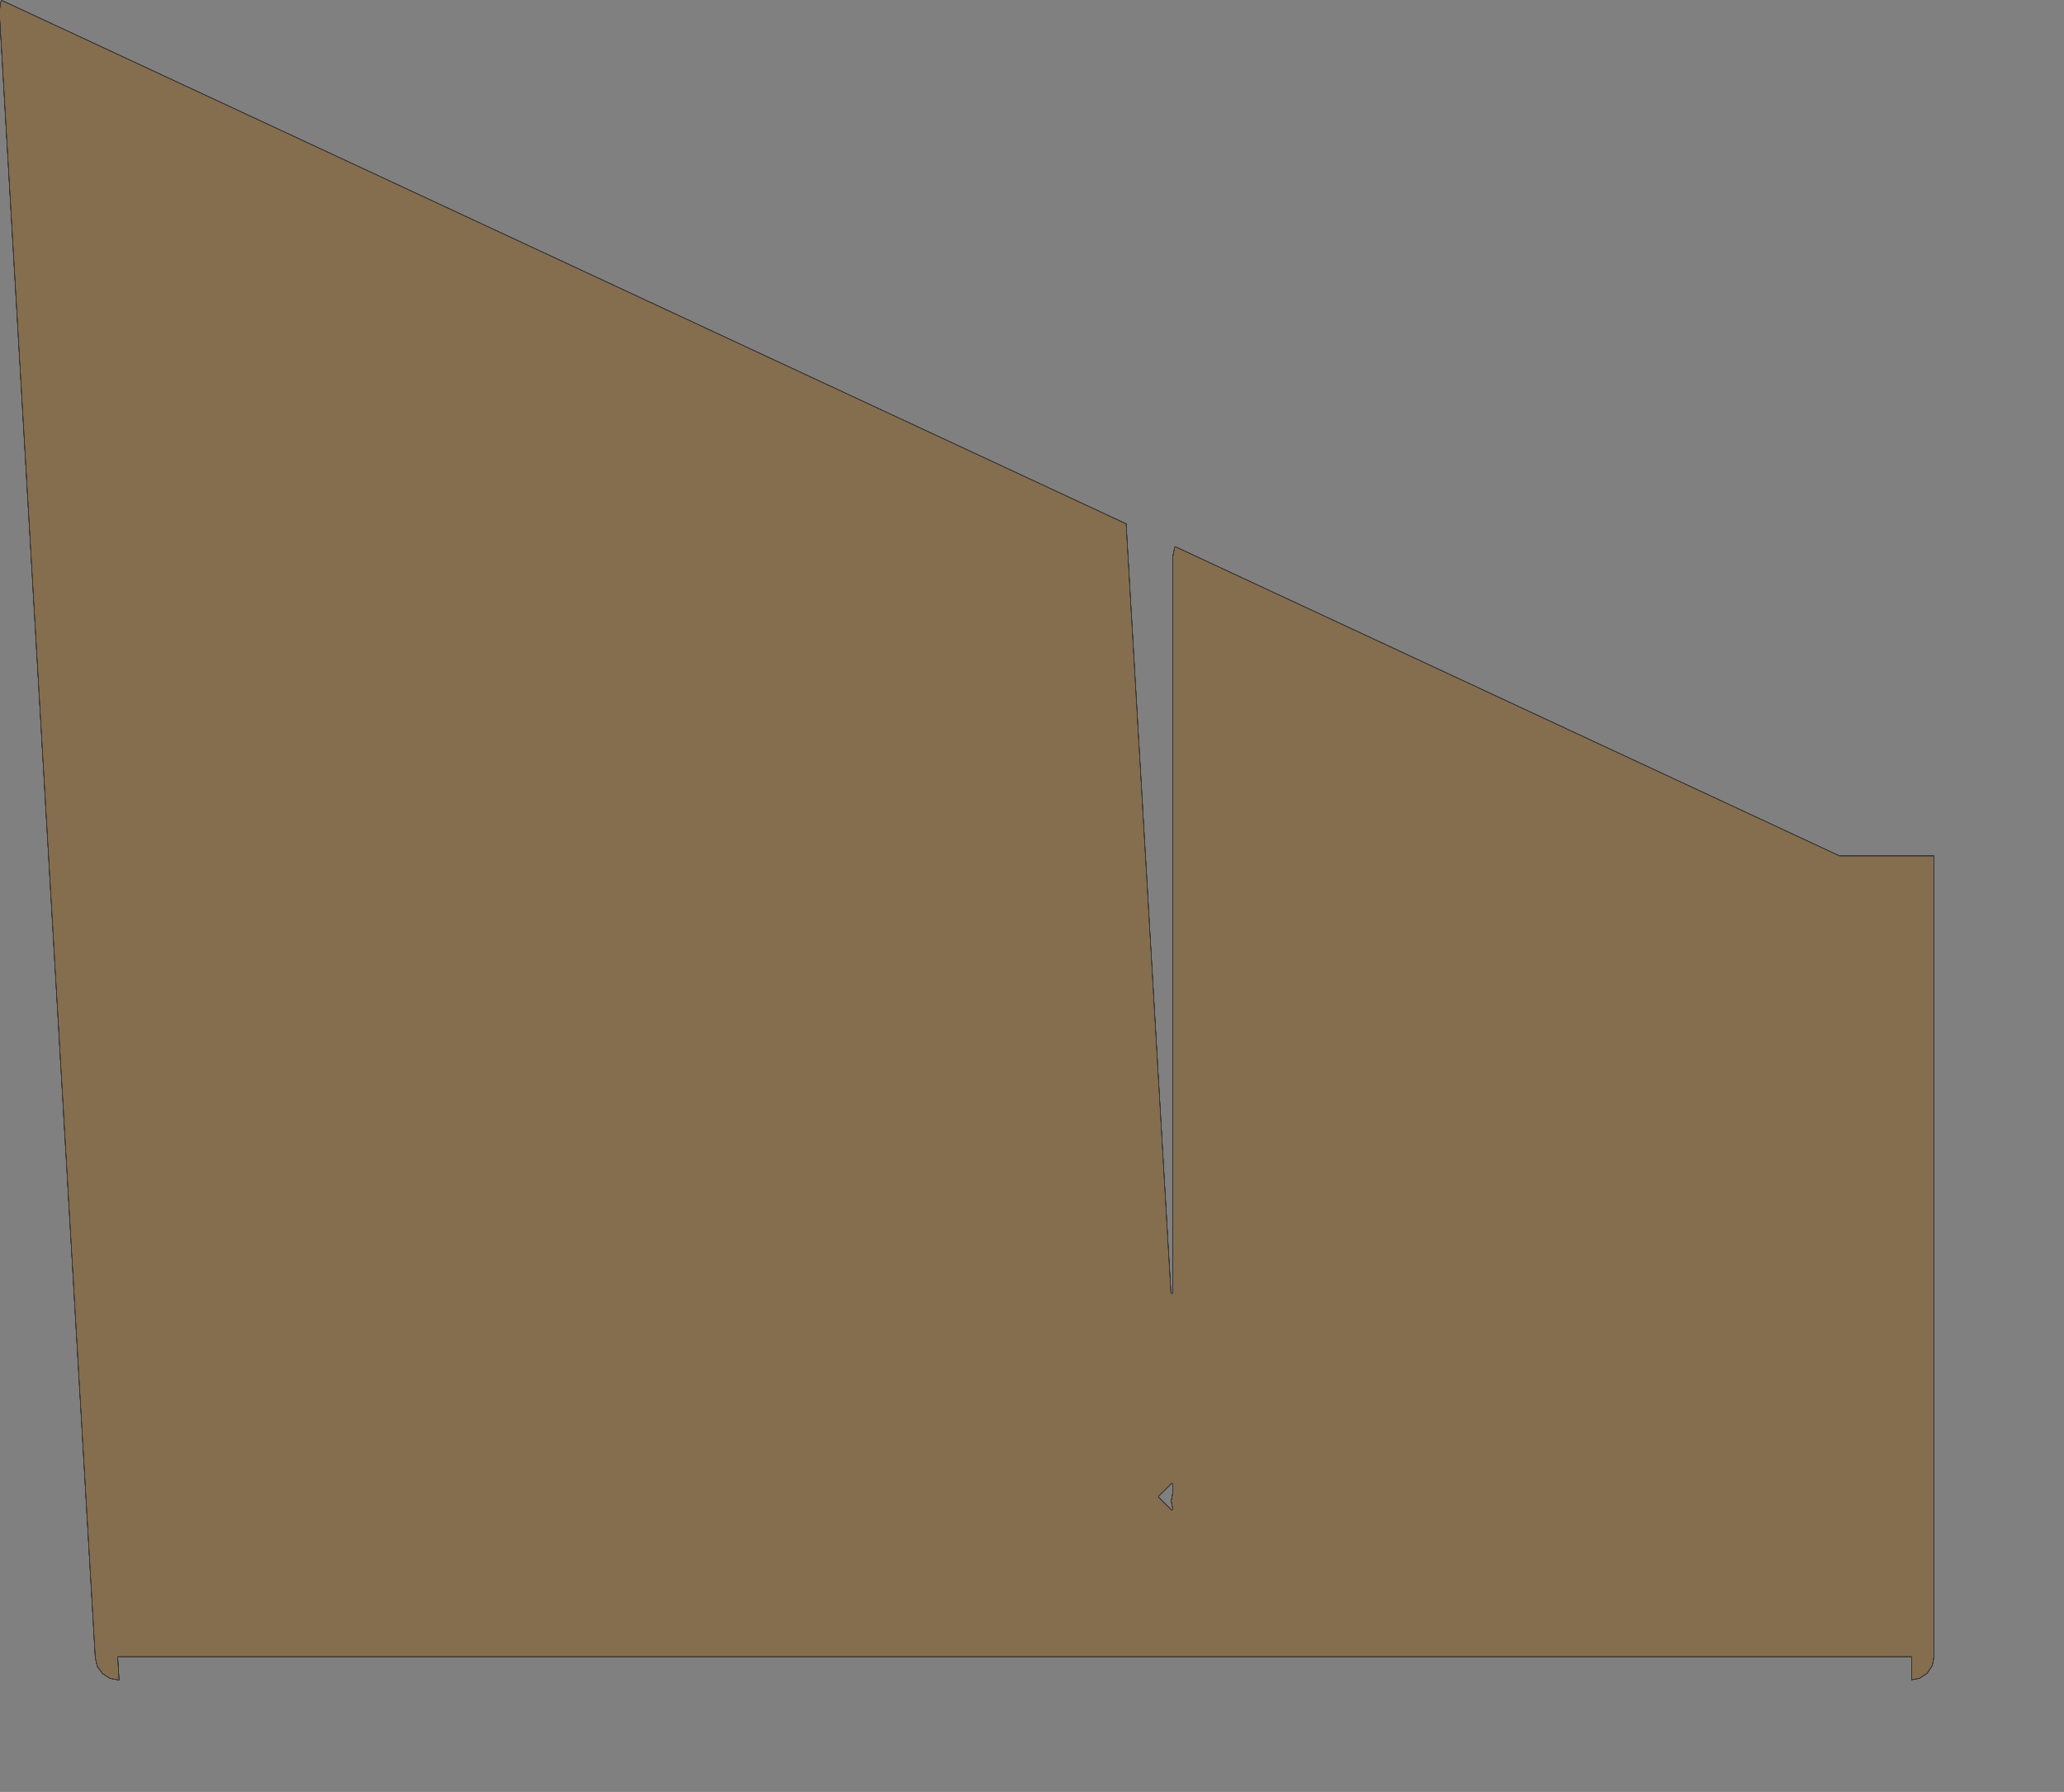 <?xml version="1.0" encoding="UTF-8" standalone="no"?>
<svg width="1144.98mm" height="994.269mm"
 xmlns="http://www.w3.org/2000/svg" xmlns:xlink="http://www.w3.org/1999/xlink"  version="1.2" baseProfile="tiny">
<rect width="100%" height="100%" fill="#808080" stroke="none"/>
<title>SVG Generator Example Drawing</title>
<desc>An SVG drawing created by the SVG Generator</desc>
<defs>
</defs>
<g fill="none" stroke="black" stroke-width="1" fill-rule="evenodd" stroke-linecap="square" stroke-linejoin="bevel" >

<g fill="none" stroke="#000000" stroke-opacity="1" stroke-width="1" stroke-linecap="square" stroke-linejoin="bevel" transform="matrix(1,0,0,-1,0,3523.38)"
font-family="MS Shell Dlg 2" font-size="10.312" font-weight="400" font-style="normal" 
>
</g>

<g fill="none" stroke="#000000" stroke-opacity="1" stroke-width="1" stroke-linecap="square" stroke-linejoin="bevel" transform="matrix(1,0,0,-1,0,3523.38)"
font-family="MS Shell Dlg 2" font-size="10.312" font-weight="400" font-style="normal" 
>
</g>

<g fill="none" stroke="#000000" stroke-opacity="1" stroke-width="1" stroke-linecap="square" stroke-linejoin="bevel" transform="matrix(1,0,0,-1,17998.8,392.099)"
font-family="MS Shell Dlg 2" font-size="10.312" font-weight="400" font-style="normal" 
>
</g>

<g fill="#333333" fill-opacity="0.2" stroke="#333333" stroke-opacity="1" stroke-width="1" stroke-linecap="round" stroke-linejoin="round" transform="matrix(1,0,0,-1,17998.8,392.099)"
font-family="MS Shell Dlg 2" font-size="10.312" font-weight="400" font-style="normal" 
>
<path vector-effect="non-scaling-stroke" fill-rule="evenodd" d="M-18000.2,367.814 L-17997.2,387.876 L-17995.1,391.257 L-15637.7,-706.344 L-15543.8,-2318.5 L-15543.8,-2318.6 L-15543.8,-2318.63 L-15543.7,-2318.72 L-15543.7,-2319.05 L-15543.6,-2319.23 L-15543.6,-2319.28 L-15543.5,-2319.45 L-15543.3,-2319.71 L-15543.2,-2319.85 L-15543.1,-2319.89 L-15543,-2320 L-15542.7,-2320.17 L-15542.5,-2320.26 L-15542.5,-2320.28 L-15542.3,-2320.33 L-15541.9,-2320.38 L-15541.8,-2320.39 L-15541.7,-2320.39 L-15541.5,-2320.37 L-15541.2,-2320.3 L-15541,-2320.24 L-15541,-2320.21 L-15540.8,-2320.12 L-15540.5,-2319.93 L-15540.4,-2319.81 L-15540.3,-2319.77 L-15540.2,-2319.62 L-15540,-2319.35 L-15539.9,-2319.18 L-15539.9,-2319.12 L-15539.9,-2318.94 L-15539.8,-2318.61 L-15539.8,-2318.51 L-15539.8,-2318.48 L-15539.8,-2318.38 L-15539.8,-774.964 L-15535.9,-755.638 L-15534.9,-754.229 L-14142.2,-1402.65 L-14142,-1402.72 L-14142,-1402.73 L-14141.8,-1402.76 L-13943.8,-1402.76 L-13943.8,-1402.96 L-13943.8,-3081.93 L-13947.5,-3100.86 L-13958.2,-3116.75 L-13974,-3127.36 L-13990.8,-3130.69 L-13990.8,-3083.24 L-13990.8,-3083.04 L-13990.8,-3083 L-13991,-3082.63 L-13991,-3082.6 L-13991.3,-3082.33 L-13991.3,-3082.31 L-13991.7,-3082.16 L-13991.7,-3082.15 L-13991.9,-3082.13 L-17750.9,-3082.13 L-17751.1,-3082.15 L-17751.2,-3082.16 L-17751.5,-3082.32 L-17751.6,-3082.34 L-17751.9,-3082.64 L-17751.9,-3082.67 L-17752,-3083.05 L-17752,-3083.1 L-17752,-3083.3 L-17749.2,-3131.13 L-17749.9,-3131.13 L-17768.2,-3127.63 L-17783.7,-3117.74 L-17794.5,-3102.82 L-17799,-3084.79 L-18000.2,367.814 M-15543.2,-2755.64 L-15539.8,-2738.57 L-15539.8,-2738.52 L-15539.8,-2738.51 L-15539.8,-2738.46 L-15539.8,-2738.28 L-15539.8,-2738.23 L-15539.8,-2738.21 L-15539.8,-2738.17 L-15539.8,-2720.75 L-15539.8,-2720.66 L-15539.8,-2720.63 L-15539.8,-2720.53 L-15539.9,-2720.19 L-15539.9,-2720 L-15540,-2719.95 L-15540,-2719.78 L-15540.2,-2719.5 L-15540.4,-2719.35 L-15540.4,-2719.31 L-15540.5,-2719.19 L-15540.8,-2719 L-15541,-2718.91 L-15541,-2718.89 L-15541.2,-2718.83 L-15541.6,-2718.77 L-15541.8,-2718.75 L-15541.8,-2718.75 L-15542,-2718.76 L-15542.3,-2718.83 L-15542.5,-2718.89 L-15542.6,-2718.91 L-15542.7,-2719 L-15543,-2719.19 L-15543.1,-2719.25 L-15543.1,-2719.27 L-15543.2,-2719.33 L-15569.1,-2745.09 L-15569.2,-2745.16 L-15569.2,-2745.18 L-15569.2,-2745.26 L-15569.4,-2745.55 L-15569.5,-2745.72 L-15569.5,-2745.78 L-15569.6,-2745.97 L-15569.7,-2746.29 L-15569.7,-2746.49 L-15569.7,-2746.54 L-15569.7,-2746.74 L-15569.6,-2747.06 L-15569.5,-2747.25 L-15569.5,-2747.31 L-15569.4,-2747.48 L-15569.2,-2747.77 L-15569.2,-2747.85 L-15569.2,-2747.87 L-15569.1,-2747.94 L-15543.4,-2773.67 L-15543.3,-2773.73 L-15543.3,-2773.74 L-15543.2,-2773.8 L-15543,-2773.98 L-15542.8,-2774.07 L-15542.7,-2774.09 L-15542.6,-2774.15 L-15542.3,-2774.22 L-15542.1,-2774.25 L-15542,-2774.25 L-15541.9,-2774.25 L-15541.6,-2774.21 L-15541.4,-2774.17 L-15541.3,-2774.15 L-15541.2,-2774.08 L-15540.9,-2773.94 L-15540.7,-2773.84 L-15540.7,-2773.8 L-15540.6,-2773.68 L-15540.4,-2773.45 L-15540.3,-2773.3 L-15540.2,-2773.25 L-15540.1,-2773.09 L-15540,-2772.8 L-15540,-2772.62 L-15540,-2772.57 L-15540,-2772.39 L-15540,-2772.07 L-15540,-2771.98 L-15540,-2771.95 L-15540,-2771.86 L-15543.2,-2755.64"/>
</g>

<g fill="none" stroke="#000000" stroke-opacity="1" stroke-width="1" stroke-linecap="square" stroke-linejoin="bevel" transform="matrix(1,0,0,-1,17998.8,392.099)"
font-family="MS Shell Dlg 2" font-size="10.312" font-weight="400" font-style="normal" 
>
</g>

<g fill="none" stroke="#000000" stroke-opacity="1" stroke-width="1" stroke-linecap="square" stroke-linejoin="bevel" transform="matrix(1,0,0,-1,17998.8,392.099)"
font-family="MS Shell Dlg 2" font-size="10.312" font-weight="400" font-style="normal" 
>
</g>

<g fill="#ae5151" fill-opacity="0.2" stroke="#333333" stroke-opacity="1" stroke-width="1" stroke-linecap="round" stroke-linejoin="round" transform="matrix(1,0,0,-1,17998.8,392.099)"
font-family="MS Shell Dlg 2" font-size="10.312" font-weight="400" font-style="normal" 
>
<path vector-effect="non-scaling-stroke" fill-rule="evenodd" d="M-18000.2,367.814 L-17997.2,387.876 L-17995.1,391.257 L-15637.7,-706.344 L-15543.8,-2318.5 L-15543.8,-2318.6 L-15543.8,-2318.63 L-15543.7,-2318.72 L-15543.7,-2319.05 L-15543.6,-2319.23 L-15543.6,-2319.28 L-15543.5,-2319.45 L-15543.3,-2319.71 L-15543.2,-2319.85 L-15543.1,-2319.89 L-15543,-2320 L-15542.7,-2320.17 L-15542.5,-2320.26 L-15542.5,-2320.28 L-15542.3,-2320.33 L-15541.9,-2320.38 L-15541.8,-2320.39 L-15541.7,-2320.39 L-15541.5,-2320.37 L-15541.2,-2320.3 L-15541,-2320.24 L-15541,-2320.21 L-15540.8,-2320.12 L-15540.5,-2319.93 L-15540.4,-2319.81 L-15540.3,-2319.77 L-15540.2,-2319.62 L-15540,-2319.35 L-15539.9,-2319.18 L-15539.9,-2319.12 L-15539.9,-2318.94 L-15539.8,-2318.61 L-15539.8,-2318.51 L-15539.8,-2318.48 L-15539.8,-2318.38 L-15539.8,-774.964 L-15535.9,-755.638 L-15534.9,-754.229 L-14142.2,-1402.65 L-14142,-1402.72 L-14142,-1402.73 L-14141.8,-1402.76 L-13943.8,-1402.76 L-13943.8,-1402.96 L-13943.8,-3081.93 L-13947.5,-3100.86 L-13958.2,-3116.75 L-13974,-3127.36 L-13990.8,-3130.69 L-13990.8,-3083.24 L-13990.8,-3083.04 L-13990.8,-3083 L-13991,-3082.63 L-13991,-3082.6 L-13991.3,-3082.33 L-13991.3,-3082.31 L-13991.7,-3082.16 L-13991.7,-3082.15 L-13991.9,-3082.13 L-17750.9,-3082.13 L-17751.1,-3082.15 L-17751.2,-3082.16 L-17751.5,-3082.32 L-17751.6,-3082.34 L-17751.9,-3082.64 L-17751.9,-3082.67 L-17752,-3083.05 L-17752,-3083.1 L-17752,-3083.3 L-17749.2,-3131.13 L-17749.9,-3131.13 L-17768.2,-3127.63 L-17783.7,-3117.74 L-17794.5,-3102.82 L-17799,-3084.79 L-18000.2,367.814 M-15543.2,-2755.64 L-15539.8,-2738.57 L-15539.8,-2738.52 L-15539.8,-2738.51 L-15539.8,-2738.46 L-15539.8,-2738.28 L-15539.8,-2738.23 L-15539.8,-2738.21 L-15539.8,-2738.17 L-15539.8,-2720.75 L-15539.8,-2720.66 L-15539.8,-2720.63 L-15539.8,-2720.53 L-15539.9,-2720.19 L-15539.9,-2720 L-15540,-2719.95 L-15540,-2719.78 L-15540.2,-2719.5 L-15540.4,-2719.35 L-15540.4,-2719.31 L-15540.5,-2719.19 L-15540.8,-2719 L-15541,-2718.91 L-15541,-2718.89 L-15541.2,-2718.83 L-15541.6,-2718.77 L-15541.8,-2718.75 L-15541.8,-2718.75 L-15542,-2718.76 L-15542.3,-2718.83 L-15542.5,-2718.89 L-15542.6,-2718.91 L-15542.7,-2719 L-15543,-2719.19 L-15543.1,-2719.25 L-15543.1,-2719.27 L-15543.2,-2719.33 L-15569.1,-2745.09 L-15569.2,-2745.16 L-15569.2,-2745.18 L-15569.2,-2745.26 L-15569.4,-2745.55 L-15569.5,-2745.72 L-15569.5,-2745.78 L-15569.6,-2745.97 L-15569.7,-2746.29 L-15569.7,-2746.49 L-15569.7,-2746.54 L-15569.7,-2746.74 L-15569.6,-2747.06 L-15569.5,-2747.25 L-15569.5,-2747.31 L-15569.4,-2747.48 L-15569.2,-2747.77 L-15569.2,-2747.85 L-15569.2,-2747.87 L-15569.1,-2747.94 L-15543.4,-2773.67 L-15543.3,-2773.73 L-15543.3,-2773.74 L-15543.2,-2773.8 L-15543,-2773.98 L-15542.8,-2774.07 L-15542.7,-2774.09 L-15542.6,-2774.15 L-15542.3,-2774.22 L-15542.1,-2774.25 L-15542,-2774.25 L-15541.9,-2774.25 L-15541.6,-2774.21 L-15541.4,-2774.17 L-15541.3,-2774.15 L-15541.2,-2774.08 L-15540.9,-2773.94 L-15540.7,-2773.84 L-15540.7,-2773.8 L-15540.6,-2773.68 L-15540.4,-2773.45 L-15540.3,-2773.3 L-15540.2,-2773.25 L-15540.1,-2773.09 L-15540,-2772.8 L-15540,-2772.62 L-15540,-2772.57 L-15540,-2772.39 L-15540,-2772.07 L-15540,-2771.98 L-15540,-2771.95 L-15540,-2771.86 L-15543.2,-2755.64"/>
</g>

<g fill="none" stroke="#000000" stroke-opacity="1" stroke-width="1" stroke-linecap="square" stroke-linejoin="bevel" transform="matrix(1,0,0,-1,17998.8,392.099)"
font-family="MS Shell Dlg 2" font-size="10.312" font-weight="400" font-style="normal" 
>
</g>

<g fill="none" stroke="#000000" stroke-opacity="1" stroke-width="1" stroke-linecap="square" stroke-linejoin="bevel" transform="matrix(1,0,0,-1,17998.8,392.099)"
font-family="MS Shell Dlg 2" font-size="10.312" font-weight="400" font-style="normal" 
>
</g>

<g fill="#ffff00" fill-opacity="0.2" stroke="#333333" stroke-opacity="1" stroke-width="1" stroke-linecap="round" stroke-linejoin="round" transform="matrix(1,0,0,-1,17998.8,392.099)"
font-family="MS Shell Dlg 2" font-size="10.312" font-weight="400" font-style="normal" 
>
<path vector-effect="non-scaling-stroke" fill-rule="evenodd" d="M-18000.2,367.814 L-17997.2,387.876 L-17995.1,391.257 L-15637.7,-706.344 L-15543.8,-2318.5 L-15543.8,-2318.6 L-15543.8,-2318.63 L-15543.7,-2318.72 L-15543.7,-2319.05 L-15543.6,-2319.23 L-15543.6,-2319.28 L-15543.5,-2319.45 L-15543.3,-2319.71 L-15543.2,-2319.85 L-15543.1,-2319.89 L-15543,-2320 L-15542.7,-2320.17 L-15542.5,-2320.26 L-15542.5,-2320.28 L-15542.3,-2320.33 L-15541.9,-2320.38 L-15541.8,-2320.39 L-15541.7,-2320.39 L-15541.5,-2320.37 L-15541.2,-2320.3 L-15541,-2320.24 L-15541,-2320.21 L-15540.8,-2320.12 L-15540.5,-2319.93 L-15540.4,-2319.81 L-15540.3,-2319.77 L-15540.2,-2319.62 L-15540,-2319.35 L-15539.9,-2319.18 L-15539.9,-2319.12 L-15539.9,-2318.94 L-15539.8,-2318.61 L-15539.8,-2318.51 L-15539.8,-2318.48 L-15539.8,-2318.38 L-15539.8,-774.964 L-15535.9,-755.638 L-15534.9,-754.229 L-14142.2,-1402.65 L-14142,-1402.72 L-14142,-1402.73 L-14141.8,-1402.76 L-13943.8,-1402.76 L-13943.8,-1402.96 L-13943.8,-3081.93 L-13947.5,-3100.86 L-13958.2,-3116.75 L-13974,-3127.36 L-13990.8,-3130.69 L-13990.8,-3083.24 L-13990.8,-3083.04 L-13990.8,-3083 L-13991,-3082.63 L-13991,-3082.6 L-13991.3,-3082.33 L-13991.3,-3082.31 L-13991.7,-3082.16 L-13991.7,-3082.15 L-13991.9,-3082.13 L-17750.9,-3082.13 L-17751.1,-3082.15 L-17751.2,-3082.16 L-17751.5,-3082.32 L-17751.6,-3082.34 L-17751.9,-3082.64 L-17751.9,-3082.67 L-17752,-3083.05 L-17752,-3083.1 L-17752,-3083.3 L-17749.2,-3131.13 L-17749.9,-3131.13 L-17768.2,-3127.63 L-17783.7,-3117.74 L-17794.5,-3102.82 L-17799,-3084.79 L-18000.2,367.814 M-15543.2,-2755.64 L-15539.8,-2738.57 L-15539.8,-2738.52 L-15539.8,-2738.51 L-15539.8,-2738.46 L-15539.8,-2738.28 L-15539.8,-2738.23 L-15539.8,-2738.21 L-15539.8,-2738.17 L-15539.8,-2720.75 L-15539.8,-2720.66 L-15539.8,-2720.63 L-15539.8,-2720.53 L-15539.9,-2720.19 L-15539.9,-2720 L-15540,-2719.95 L-15540,-2719.78 L-15540.2,-2719.5 L-15540.4,-2719.35 L-15540.4,-2719.31 L-15540.5,-2719.19 L-15540.8,-2719 L-15541,-2718.91 L-15541,-2718.89 L-15541.2,-2718.83 L-15541.6,-2718.77 L-15541.8,-2718.75 L-15541.8,-2718.75 L-15542,-2718.76 L-15542.3,-2718.83 L-15542.5,-2718.89 L-15542.6,-2718.91 L-15542.7,-2719 L-15543,-2719.19 L-15543.1,-2719.25 L-15543.1,-2719.27 L-15543.2,-2719.33 L-15569.1,-2745.09 L-15569.2,-2745.16 L-15569.2,-2745.18 L-15569.2,-2745.26 L-15569.4,-2745.55 L-15569.5,-2745.72 L-15569.5,-2745.78 L-15569.6,-2745.97 L-15569.7,-2746.29 L-15569.7,-2746.49 L-15569.7,-2746.54 L-15569.7,-2746.74 L-15569.6,-2747.06 L-15569.5,-2747.25 L-15569.5,-2747.31 L-15569.4,-2747.48 L-15569.2,-2747.77 L-15569.2,-2747.85 L-15569.2,-2747.87 L-15569.1,-2747.94 L-15543.4,-2773.67 L-15543.3,-2773.73 L-15543.3,-2773.74 L-15543.2,-2773.8 L-15543,-2773.98 L-15542.8,-2774.07 L-15542.7,-2774.09 L-15542.6,-2774.15 L-15542.3,-2774.22 L-15542.1,-2774.25 L-15542,-2774.25 L-15541.9,-2774.25 L-15541.6,-2774.21 L-15541.4,-2774.17 L-15541.3,-2774.15 L-15541.2,-2774.08 L-15540.9,-2773.94 L-15540.7,-2773.84 L-15540.7,-2773.8 L-15540.6,-2773.68 L-15540.4,-2773.45 L-15540.3,-2773.3 L-15540.2,-2773.25 L-15540.1,-2773.09 L-15540,-2772.8 L-15540,-2772.62 L-15540,-2772.57 L-15540,-2772.39 L-15540,-2772.07 L-15540,-2771.98 L-15540,-2771.95 L-15540,-2771.86 L-15543.2,-2755.64"/>
</g>

<g fill="none" stroke="#000000" stroke-opacity="1" stroke-width="1" stroke-linecap="square" stroke-linejoin="bevel" transform="matrix(1,0,0,-1,17998.8,392.099)"
font-family="MS Shell Dlg 2" font-size="10.312" font-weight="400" font-style="normal" 
>
</g>

<g fill="none" stroke="#000000" stroke-opacity="1" stroke-width="1" stroke-linecap="square" stroke-linejoin="bevel" transform="matrix(1,0,0,-1,17998.8,392.099)"
font-family="MS Shell Dlg 2" font-size="10.312" font-weight="400" font-style="normal" 
>
</g>

<g fill="#ae5151" fill-opacity="0.2" stroke="#333333" stroke-opacity="1" stroke-width="1" stroke-linecap="round" stroke-linejoin="round" transform="matrix(1,0,0,-1,17998.8,392.099)"
font-family="MS Shell Dlg 2" font-size="10.312" font-weight="400" font-style="normal" 
>
<path vector-effect="non-scaling-stroke" fill-rule="evenodd" d="M-18000.2,367.814 L-17997.2,387.876 L-17995.1,391.257 L-15637.7,-706.344 L-15543.8,-2318.5 L-15543.8,-2318.6 L-15543.8,-2318.63 L-15543.7,-2318.72 L-15543.7,-2319.05 L-15543.6,-2319.23 L-15543.6,-2319.28 L-15543.5,-2319.45 L-15543.3,-2319.71 L-15543.2,-2319.85 L-15543.1,-2319.89 L-15543,-2320 L-15542.7,-2320.17 L-15542.5,-2320.26 L-15542.5,-2320.28 L-15542.3,-2320.33 L-15541.9,-2320.38 L-15541.8,-2320.39 L-15541.7,-2320.39 L-15541.5,-2320.37 L-15541.2,-2320.3 L-15541,-2320.24 L-15541,-2320.21 L-15540.8,-2320.12 L-15540.5,-2319.93 L-15540.4,-2319.81 L-15540.3,-2319.77 L-15540.2,-2319.62 L-15540,-2319.35 L-15539.9,-2319.18 L-15539.9,-2319.12 L-15539.9,-2318.94 L-15539.8,-2318.61 L-15539.8,-2318.51 L-15539.8,-2318.48 L-15539.8,-2318.38 L-15539.8,-774.964 L-15535.9,-755.638 L-15534.9,-754.229 L-14142.2,-1402.65 L-14142,-1402.72 L-14142,-1402.73 L-14141.8,-1402.76 L-13943.8,-1402.76 L-13943.8,-1402.96 L-13943.8,-3081.93 L-13947.5,-3100.86 L-13958.2,-3116.75 L-13974,-3127.36 L-13990.8,-3130.69 L-13990.8,-3083.24 L-13990.8,-3083.04 L-13990.8,-3083 L-13991,-3082.63 L-13991,-3082.6 L-13991.3,-3082.33 L-13991.3,-3082.31 L-13991.7,-3082.16 L-13991.7,-3082.15 L-13991.9,-3082.13 L-17750.9,-3082.13 L-17751.1,-3082.15 L-17751.2,-3082.16 L-17751.5,-3082.32 L-17751.6,-3082.34 L-17751.9,-3082.64 L-17751.9,-3082.67 L-17752,-3083.05 L-17752,-3083.1 L-17752,-3083.3 L-17749.2,-3131.13 L-17749.9,-3131.13 L-17768.2,-3127.63 L-17783.7,-3117.74 L-17794.5,-3102.82 L-17799,-3084.79 L-18000.2,367.814 M-15543.2,-2755.64 L-15539.8,-2738.57 L-15539.8,-2738.52 L-15539.8,-2738.51 L-15539.8,-2738.46 L-15539.8,-2738.28 L-15539.8,-2738.23 L-15539.8,-2738.21 L-15539.8,-2738.17 L-15539.8,-2720.75 L-15539.8,-2720.66 L-15539.8,-2720.63 L-15539.8,-2720.53 L-15539.9,-2720.19 L-15539.9,-2720 L-15540,-2719.95 L-15540,-2719.78 L-15540.2,-2719.5 L-15540.4,-2719.35 L-15540.4,-2719.31 L-15540.5,-2719.19 L-15540.8,-2719 L-15541,-2718.91 L-15541,-2718.89 L-15541.2,-2718.83 L-15541.6,-2718.77 L-15541.8,-2718.75 L-15541.8,-2718.75 L-15542,-2718.76 L-15542.3,-2718.83 L-15542.5,-2718.89 L-15542.6,-2718.91 L-15542.7,-2719 L-15543,-2719.19 L-15543.1,-2719.25 L-15543.1,-2719.27 L-15543.2,-2719.33 L-15569.1,-2745.09 L-15569.2,-2745.16 L-15569.2,-2745.18 L-15569.2,-2745.26 L-15569.4,-2745.55 L-15569.5,-2745.72 L-15569.5,-2745.78 L-15569.6,-2745.97 L-15569.7,-2746.29 L-15569.7,-2746.49 L-15569.7,-2746.54 L-15569.7,-2746.74 L-15569.6,-2747.06 L-15569.5,-2747.25 L-15569.5,-2747.31 L-15569.4,-2747.48 L-15569.2,-2747.77 L-15569.2,-2747.85 L-15569.2,-2747.87 L-15569.1,-2747.94 L-15543.4,-2773.67 L-15543.3,-2773.73 L-15543.3,-2773.74 L-15543.2,-2773.8 L-15543,-2773.98 L-15542.8,-2774.07 L-15542.7,-2774.09 L-15542.6,-2774.15 L-15542.3,-2774.22 L-15542.1,-2774.25 L-15542,-2774.25 L-15541.9,-2774.25 L-15541.6,-2774.21 L-15541.4,-2774.17 L-15541.3,-2774.15 L-15541.2,-2774.08 L-15540.9,-2773.94 L-15540.7,-2773.84 L-15540.7,-2773.8 L-15540.6,-2773.68 L-15540.4,-2773.45 L-15540.3,-2773.3 L-15540.2,-2773.25 L-15540.1,-2773.09 L-15540,-2772.8 L-15540,-2772.62 L-15540,-2772.57 L-15540,-2772.39 L-15540,-2772.07 L-15540,-2771.98 L-15540,-2771.95 L-15540,-2771.86 L-15543.2,-2755.64"/>
</g>

<g fill="none" stroke="#000000" stroke-opacity="1" stroke-width="1" stroke-linecap="square" stroke-linejoin="bevel" transform="matrix(1,0,0,-1,17998.8,392.099)"
font-family="MS Shell Dlg 2" font-size="10.312" font-weight="400" font-style="normal" 
>
</g>

<g fill="none" stroke="#000000" stroke-opacity="1" stroke-width="1" stroke-linecap="square" stroke-linejoin="bevel" transform="matrix(1,0,0,-1,17998.8,392.099)"
font-family="MS Shell Dlg 2" font-size="10.312" font-weight="400" font-style="normal" 
>
</g>

<g fill="#333333" fill-opacity="0.2" stroke="#333333" stroke-opacity="1" stroke-width="1" stroke-linecap="round" stroke-linejoin="round" transform="matrix(1,0,0,-1,17998.8,392.099)"
font-family="MS Shell Dlg 2" font-size="10.312" font-weight="400" font-style="normal" 
>
<path vector-effect="non-scaling-stroke" fill-rule="evenodd" d="M-18000.2,367.814 L-17997.2,387.876 L-17995.1,391.257 L-15637.7,-706.344 L-15543.8,-2318.5 L-15543.8,-2318.6 L-15543.8,-2318.63 L-15543.7,-2318.72 L-15543.7,-2319.05 L-15543.6,-2319.23 L-15543.6,-2319.28 L-15543.5,-2319.45 L-15543.3,-2319.71 L-15543.2,-2319.85 L-15543.1,-2319.89 L-15543,-2320 L-15542.7,-2320.17 L-15542.5,-2320.26 L-15542.5,-2320.28 L-15542.3,-2320.33 L-15541.9,-2320.38 L-15541.8,-2320.39 L-15541.7,-2320.39 L-15541.5,-2320.37 L-15541.2,-2320.3 L-15541,-2320.24 L-15541,-2320.21 L-15540.8,-2320.12 L-15540.5,-2319.93 L-15540.4,-2319.81 L-15540.3,-2319.77 L-15540.2,-2319.62 L-15540,-2319.35 L-15539.9,-2319.18 L-15539.9,-2319.12 L-15539.9,-2318.94 L-15539.8,-2318.61 L-15539.8,-2318.51 L-15539.8,-2318.48 L-15539.8,-2318.38 L-15539.8,-774.964 L-15535.9,-755.638 L-15534.9,-754.229 L-14142.2,-1402.65 L-14142,-1402.72 L-14142,-1402.73 L-14141.8,-1402.76 L-13943.8,-1402.76 L-13943.8,-1402.96 L-13943.8,-3081.93 L-13947.5,-3100.86 L-13958.2,-3116.75 L-13974,-3127.36 L-13990.8,-3130.69 L-13990.8,-3083.24 L-13990.8,-3083.04 L-13990.8,-3083 L-13991,-3082.63 L-13991,-3082.6 L-13991.3,-3082.33 L-13991.3,-3082.31 L-13991.7,-3082.16 L-13991.7,-3082.15 L-13991.9,-3082.13 L-17750.9,-3082.13 L-17751.1,-3082.15 L-17751.2,-3082.16 L-17751.5,-3082.32 L-17751.6,-3082.34 L-17751.9,-3082.64 L-17751.9,-3082.67 L-17752,-3083.05 L-17752,-3083.1 L-17752,-3083.3 L-17749.2,-3131.13 L-17749.9,-3131.13 L-17768.2,-3127.63 L-17783.7,-3117.74 L-17794.5,-3102.82 L-17799,-3084.79 L-18000.2,367.814 M-15543.2,-2755.64 L-15539.8,-2738.57 L-15539.8,-2738.52 L-15539.8,-2738.51 L-15539.8,-2738.46 L-15539.8,-2738.28 L-15539.8,-2738.23 L-15539.8,-2738.21 L-15539.8,-2738.17 L-15539.8,-2720.75 L-15539.8,-2720.66 L-15539.8,-2720.63 L-15539.8,-2720.53 L-15539.9,-2720.19 L-15539.9,-2720 L-15540,-2719.95 L-15540,-2719.78 L-15540.2,-2719.5 L-15540.4,-2719.35 L-15540.4,-2719.31 L-15540.5,-2719.19 L-15540.8,-2719 L-15541,-2718.91 L-15541,-2718.89 L-15541.2,-2718.83 L-15541.6,-2718.77 L-15541.8,-2718.75 L-15541.8,-2718.75 L-15542,-2718.76 L-15542.3,-2718.83 L-15542.5,-2718.89 L-15542.6,-2718.91 L-15542.7,-2719 L-15543,-2719.19 L-15543.1,-2719.25 L-15543.1,-2719.27 L-15543.2,-2719.33 L-15569.1,-2745.09 L-15569.2,-2745.16 L-15569.2,-2745.18 L-15569.2,-2745.26 L-15569.4,-2745.55 L-15569.5,-2745.72 L-15569.5,-2745.78 L-15569.6,-2745.97 L-15569.7,-2746.29 L-15569.7,-2746.49 L-15569.7,-2746.54 L-15569.7,-2746.74 L-15569.6,-2747.06 L-15569.5,-2747.25 L-15569.5,-2747.31 L-15569.4,-2747.48 L-15569.2,-2747.77 L-15569.2,-2747.85 L-15569.2,-2747.87 L-15569.1,-2747.94 L-15543.4,-2773.67 L-15543.3,-2773.73 L-15543.3,-2773.74 L-15543.2,-2773.8 L-15543,-2773.98 L-15542.8,-2774.07 L-15542.7,-2774.09 L-15542.6,-2774.15 L-15542.3,-2774.22 L-15542.1,-2774.25 L-15542,-2774.25 L-15541.9,-2774.25 L-15541.6,-2774.21 L-15541.4,-2774.17 L-15541.3,-2774.15 L-15541.2,-2774.08 L-15540.9,-2773.94 L-15540.7,-2773.84 L-15540.7,-2773.8 L-15540.6,-2773.68 L-15540.4,-2773.45 L-15540.3,-2773.3 L-15540.2,-2773.25 L-15540.1,-2773.09 L-15540,-2772.8 L-15540,-2772.62 L-15540,-2772.57 L-15540,-2772.39 L-15540,-2772.07 L-15540,-2771.98 L-15540,-2771.95 L-15540,-2771.86 L-15543.2,-2755.64"/>
</g>

<g fill="none" stroke="#000000" stroke-opacity="1" stroke-width="1" stroke-linecap="square" stroke-linejoin="bevel" transform="matrix(1,0,0,-1,17998.8,392.099)"
font-family="MS Shell Dlg 2" font-size="10.312" font-weight="400" font-style="normal" 
>
</g>

<g fill="none" stroke="#000000" stroke-opacity="1" stroke-width="1" stroke-linecap="square" stroke-linejoin="bevel" transform="matrix(1,0,0,-1,0,3523.38)"
font-family="MS Shell Dlg 2" font-size="10.312" font-weight="400" font-style="normal" 
>
</g>
</g>
</svg>
